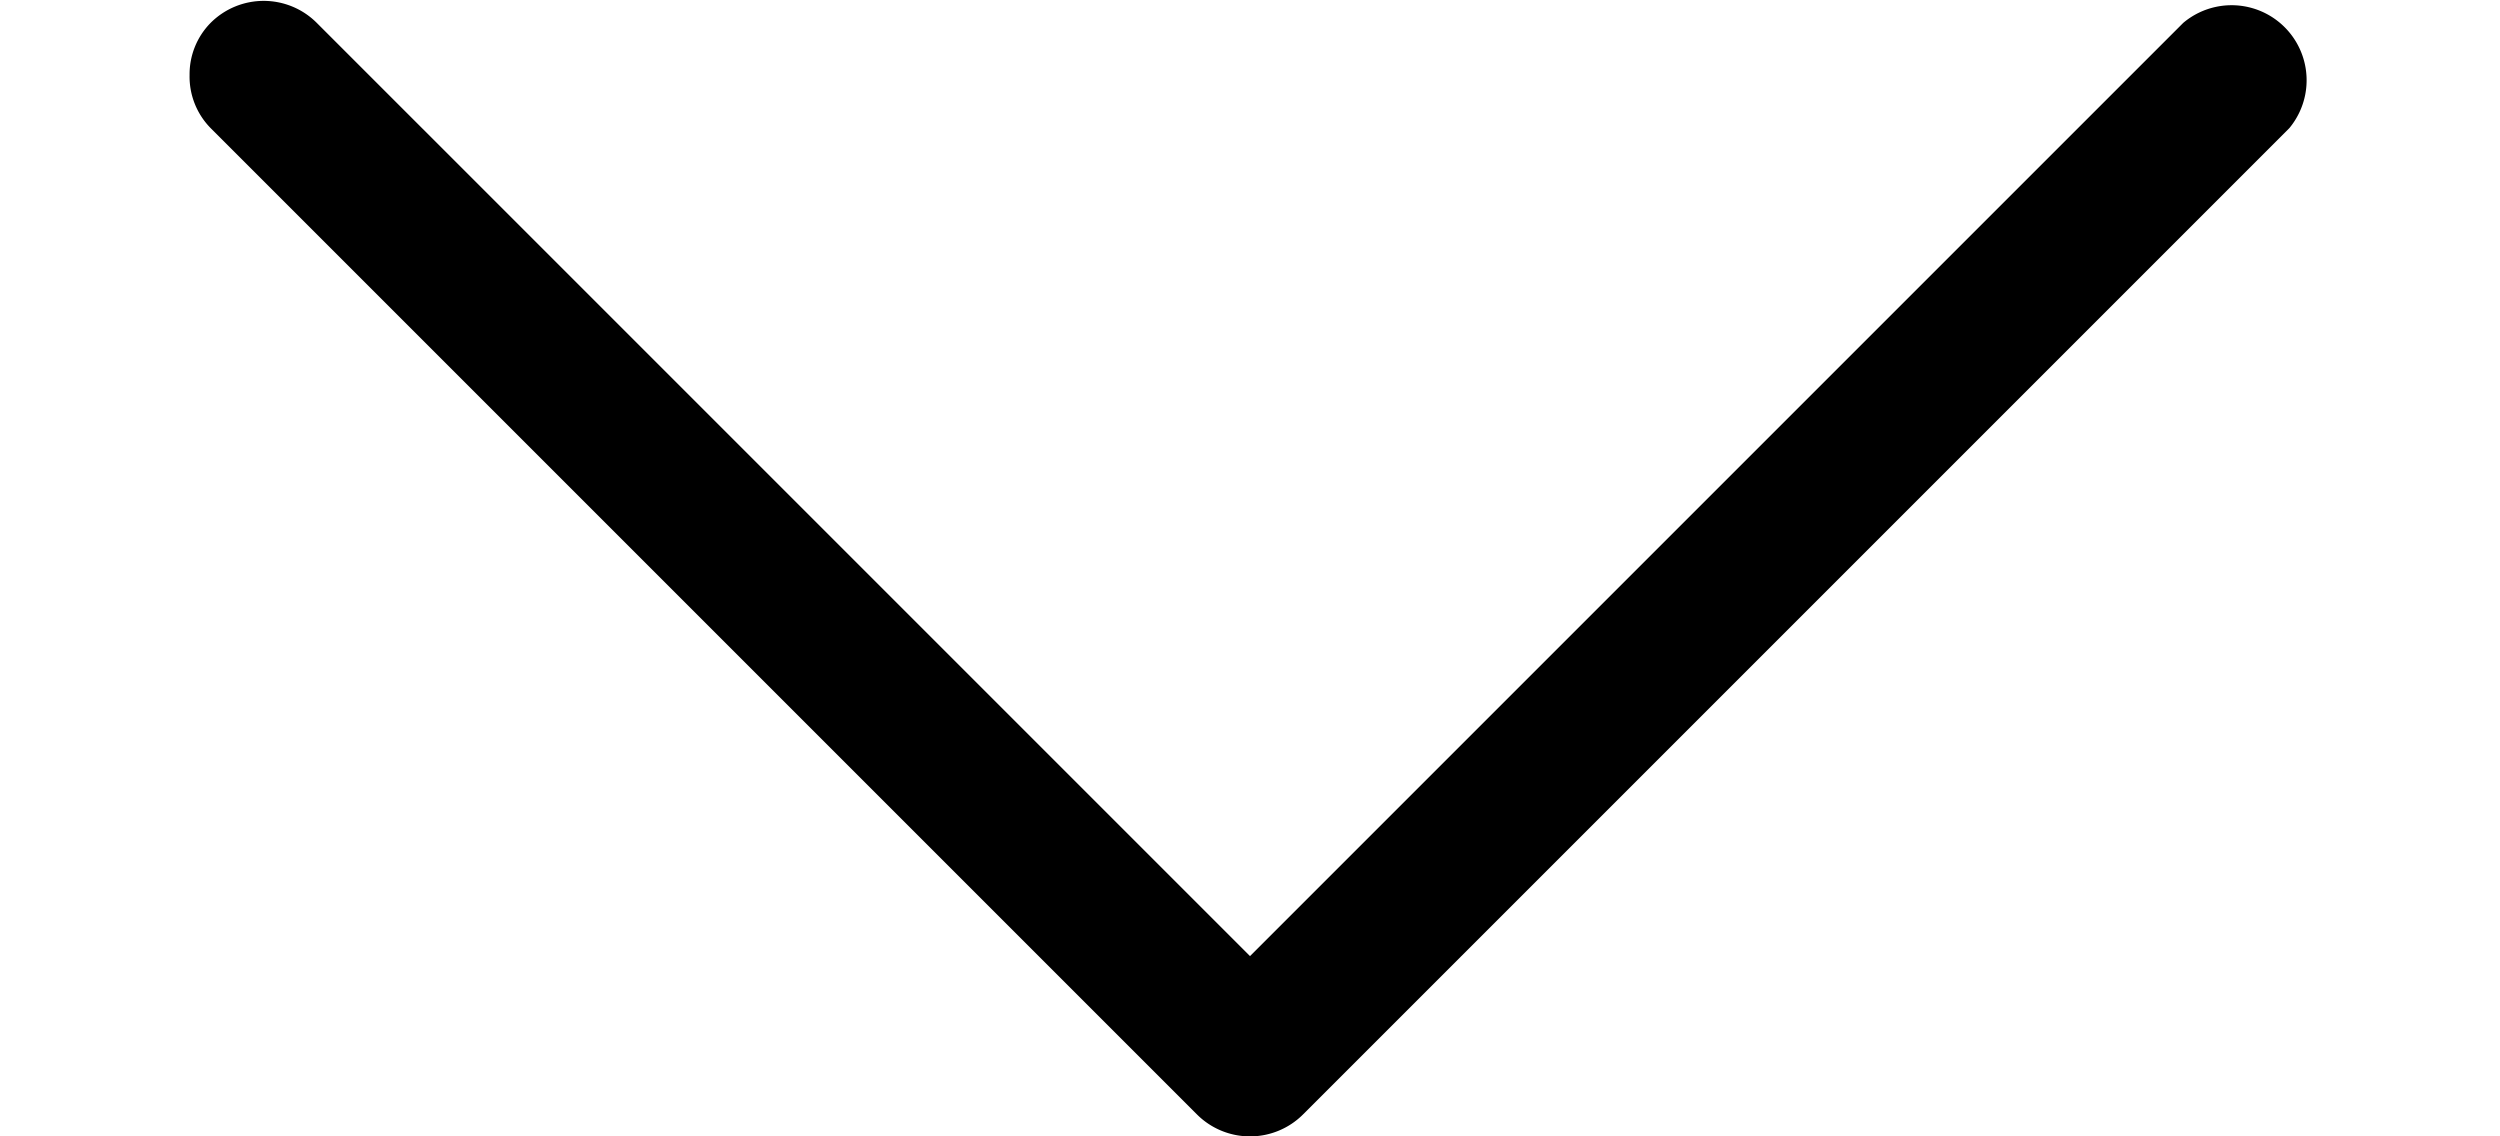 <svg xmlns="http://www.w3.org/2000/svg" xmlns:xlink="http://www.w3.org/1999/xlink" width="11" height="5" viewBox="0 0 92.8 49.68"><defs><style>.cls-1{fill:none;}.cls-2{clip-path:url(#clip-path);}</style><clipPath id="clip-path" transform="translate(-0.96 0)"><rect class="cls-1" width="93.84" height="49.92"/></clipPath></defs><title>main-events-form-results-info-type-header-label</title><g class="cls-2"><path d="M1.92,5.6A3.21,3.21,0,0,1,1,3.28,3.2,3.2,0,0,1,1.92,1,3.28,3.28,0,0,1,6.56,1l40.8,40.8L88.16,1A3.28,3.28,0,0,1,92.8,5.6L49.68,48.72a3.28,3.28,0,0,1-4.64,0Zm0,0" transform="translate(-0.96 0)"/></g></svg>